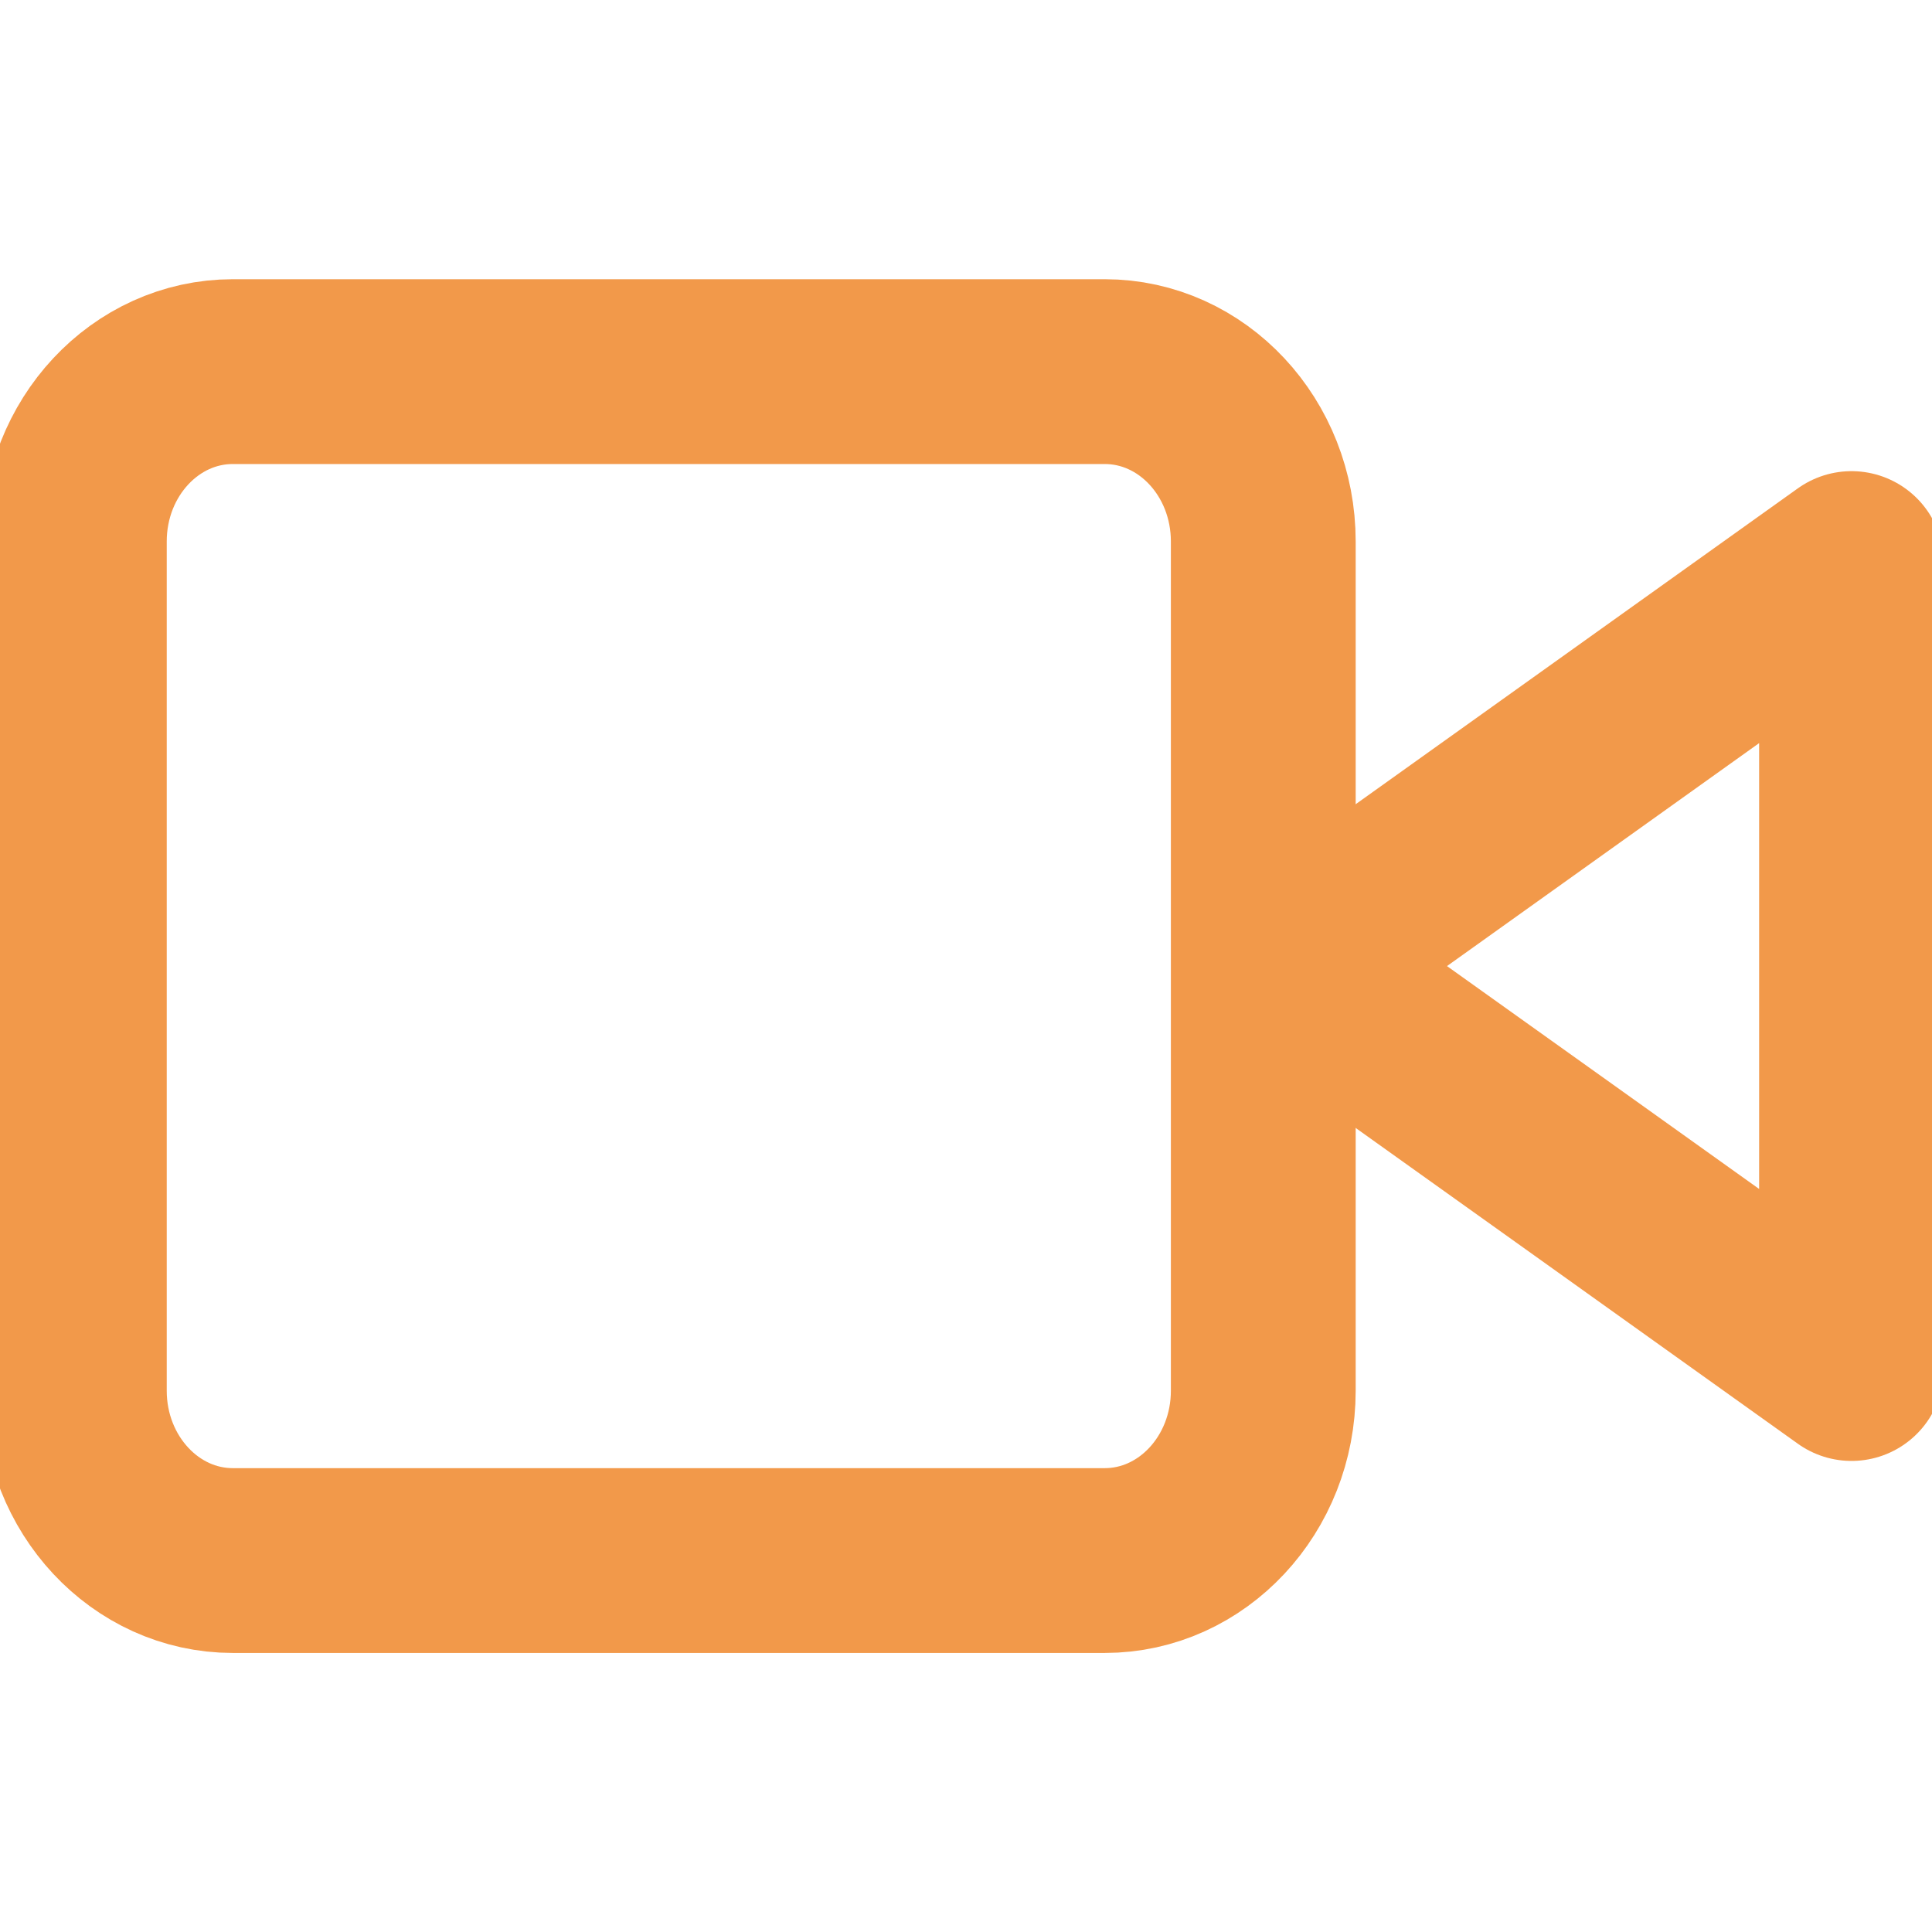 <svg width="23" height="23" viewBox="0 0 23 23" fill="none" xmlns="http://www.w3.org/2000/svg">
<g clip-path="url(#clip0)">
<path d="M22.042 6.709L18.688 9.105L17.011 10.303L16.172 10.902L15.334 11.501L16.172 12.1L17.011 12.699L18.688 13.896L22.042 16.292V6.709Z" stroke="#F2994A" stroke-width="2.2" stroke-linecap="round" stroke-linejoin="round"/>
<path d="M13.151 4.424H2.772C1.73 4.424 0.885 5.329 0.885 6.446V16.556C0.885 17.672 1.73 18.578 2.772 18.578H13.151C14.194 18.578 15.039 17.672 15.039 16.556V6.446C15.039 5.329 14.194 4.424 13.151 4.424Z" stroke="#F2994A" stroke-width="2.2" stroke-linecap="round" stroke-linejoin="round"/>
</g>
<defs>
<clipPath id="clip0">
<rect width="23" height="23" fill="white"/>
</clipPath>
</defs>
</svg>
